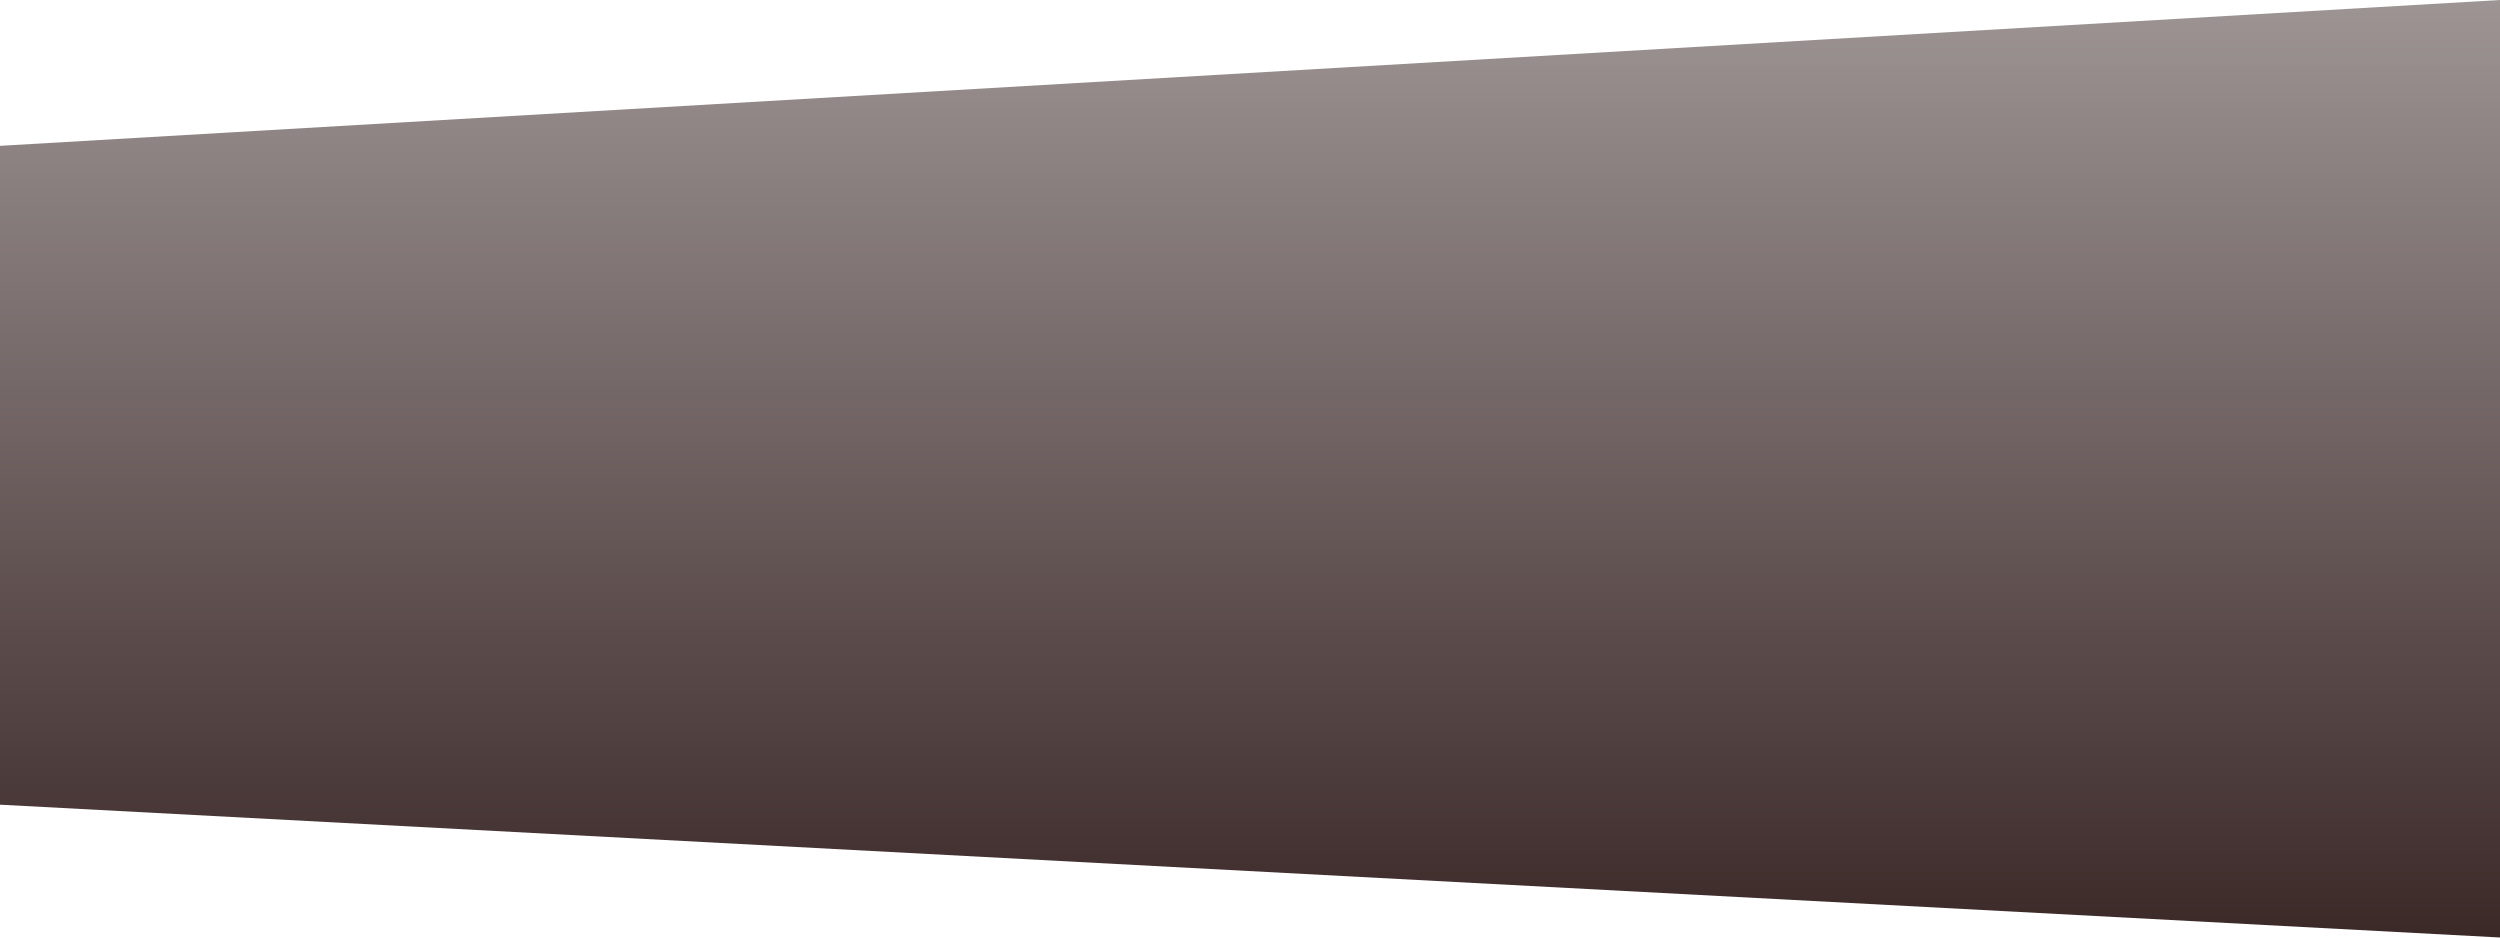 <?xml version="1.0" encoding="utf-8"?>
<!-- Generator: Adobe Illustrator 22.0.0, SVG Export Plug-In . SVG Version: 6.00 Build 0)  -->
<svg version="1.1" id="Warstwa_1" xmlns="http://www.w3.org/2000/svg" xmlns:xlink="http://www.w3.org/1999/xlink" x="0px" y="0px"
	 viewBox="0 0 2880 1080" style="enable-background:new 0 0 2880 1080;" xml:space="preserve">
<style type="text/css">
	.st0{fill:url(#SVGID_1_);}
</style>
<title>Obszar roboczy 1</title>
<linearGradient id="SVGID_1_" gradientUnits="userSpaceOnUse" x1="1440" y1="1078" x2="1440" y2="-2" gradientTransform="matrix(-1 0 0 1 2880 2)">
	<stop  offset="0" style="stop-color:#3B2928"/>
	<stop  offset="1" style="stop-color:#9D9494"/>
</linearGradient>
<polygon class="st0" points="2880,1080 0,927 0,168 2880,0 "/>
</svg>
